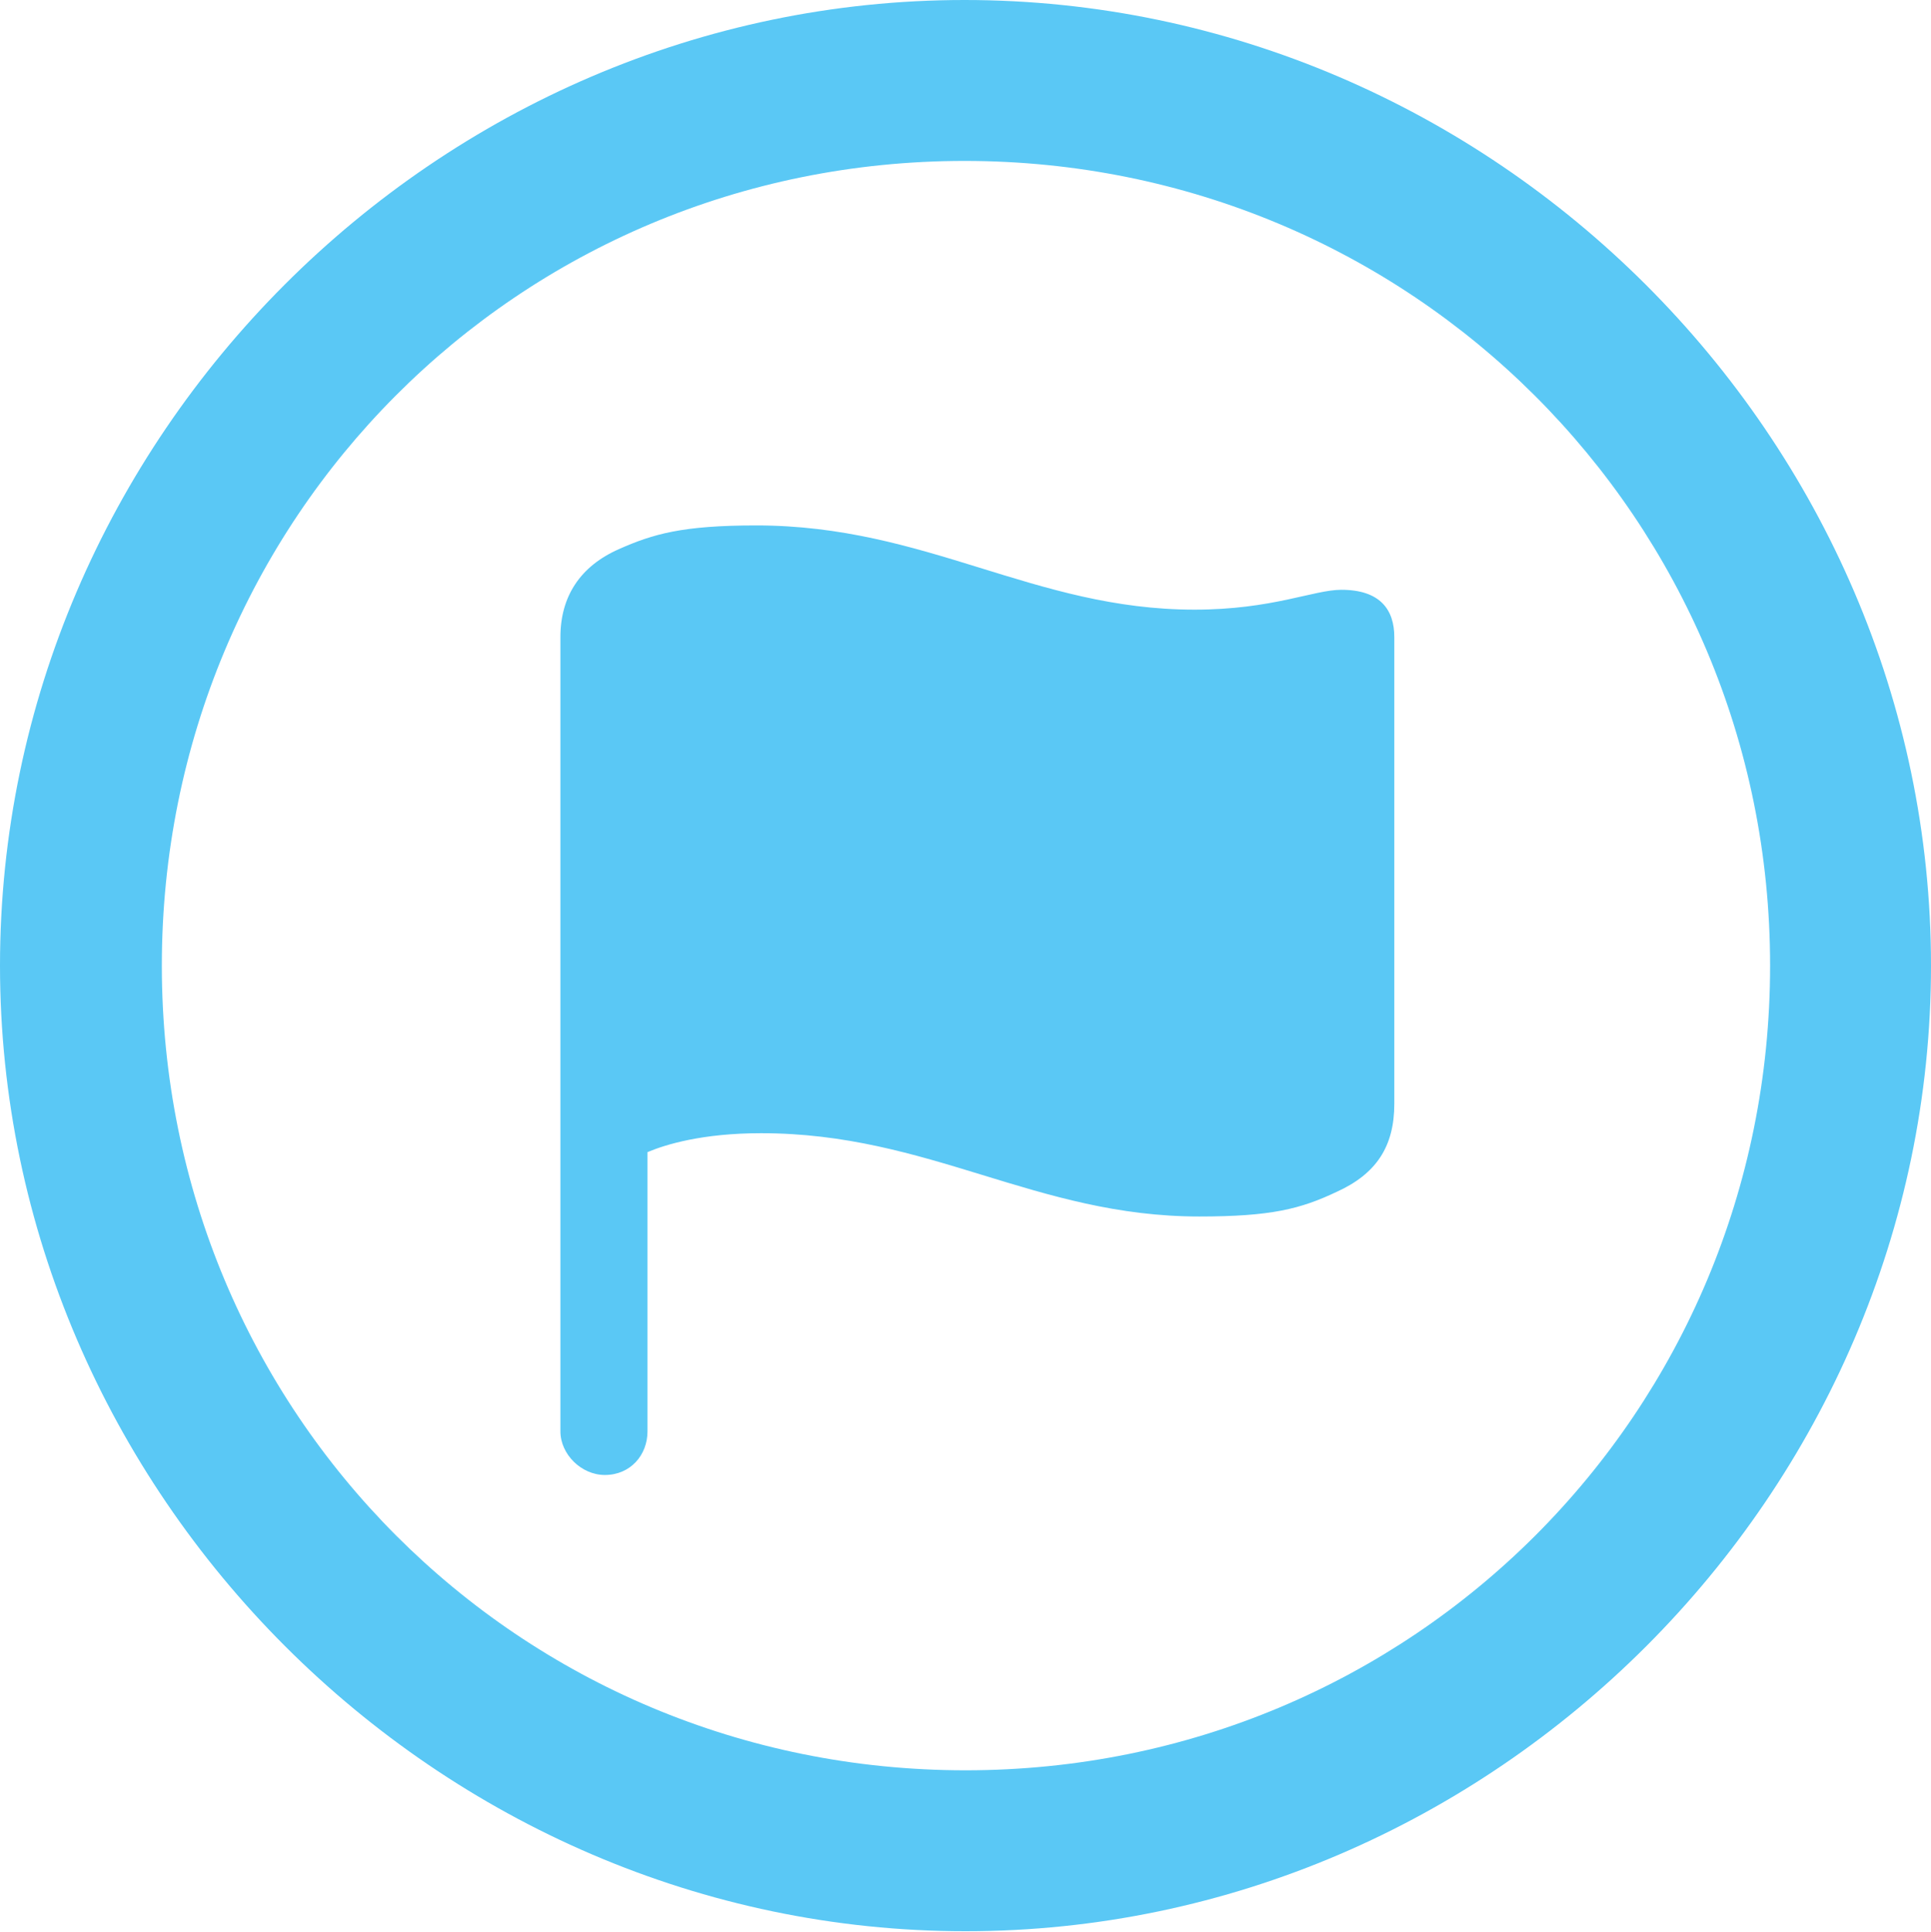 <?xml version="1.0" encoding="UTF-8"?>
<!--Generator: Apple Native CoreSVG 175.5-->
<!DOCTYPE svg
PUBLIC "-//W3C//DTD SVG 1.1//EN"
       "http://www.w3.org/Graphics/SVG/1.1/DTD/svg11.dtd">
<svg version="1.1" xmlns="http://www.w3.org/2000/svg" xmlns:xlink="http://www.w3.org/1999/xlink" width="24.902" height="24.915">
 <g>
  <rect height="24.915" opacity="0" width="24.902" x="0" y="0"/>
  <path d="M12.451 24.902C19.263 24.902 24.902 19.25 24.902 12.451C24.902 5.64 19.25 0 12.439 0C5.64 0 0 5.64 0 12.451C0 19.25 5.652 24.902 12.451 24.902ZM12.451 22.827C6.689 22.827 2.087 18.213 2.087 12.451C2.087 6.689 6.677 2.075 12.439 2.075C18.201 2.075 22.827 6.689 22.827 12.451C22.827 18.213 18.213 22.827 12.451 22.827ZM7.8 19.019C8.13 19.019 8.35 18.762 8.35 18.457L8.35 14.856C8.582 14.758 9.058 14.612 9.814 14.612C11.987 14.612 13.354 15.686 15.466 15.686C16.394 15.686 16.773 15.588 17.236 15.369C17.749 15.137 17.981 14.783 17.981 14.233L17.981 8.215C17.981 7.861 17.798 7.605 17.297 7.605C16.943 7.605 16.406 7.861 15.405 7.861C13.33 7.861 11.951 6.775 9.753 6.775C8.801 6.775 8.423 6.885 7.983 7.08C7.483 7.3 7.227 7.69 7.227 8.215L7.227 18.457C7.227 18.75 7.495 19.019 7.8 19.019Z" fill="#5ac8f5"/>
 </g>
</svg>
